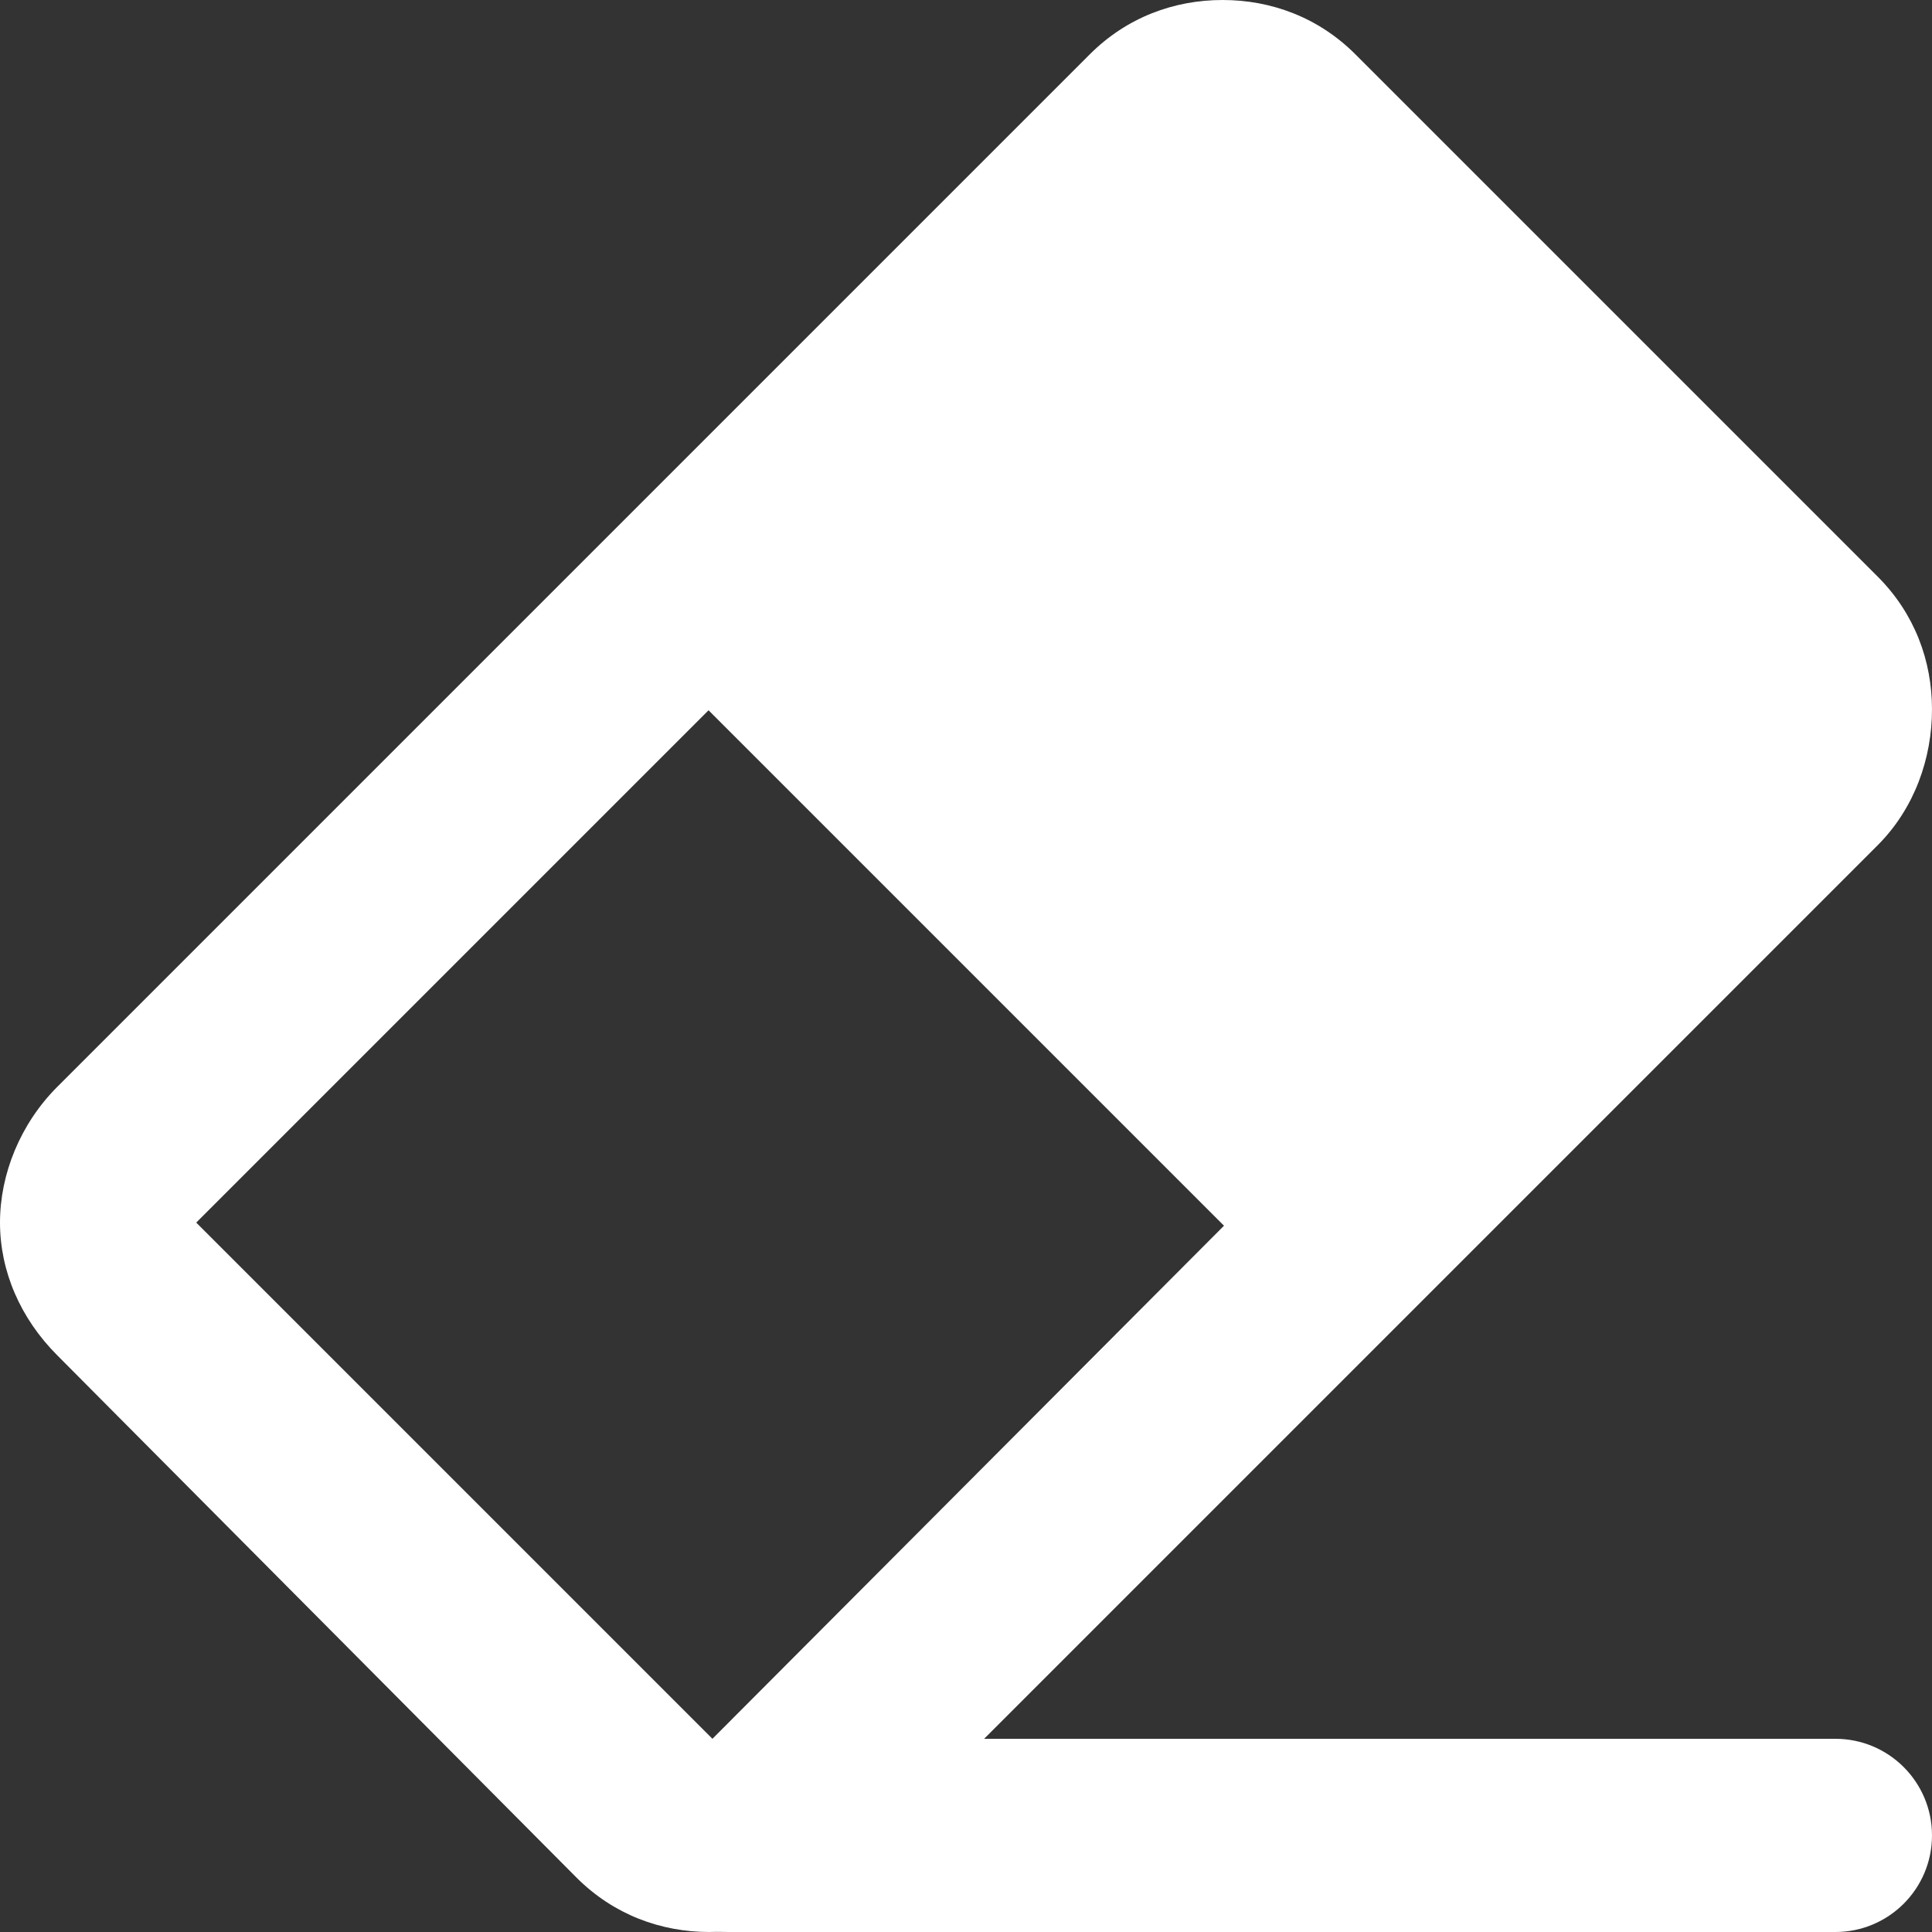 <?xml version="1.0" encoding="UTF-8" standalone="no"?>
<!DOCTYPE svg PUBLIC "-//W3C//DTD SVG 1.1//EN" "http://www.w3.org/Graphics/SVG/1.1/DTD/svg11.dtd">
<!-- Created with Vectornator (http://vectornator.io/) -->
<svg stroke-miterlimit="10" style="fill-rule:nonzero;clip-rule:evenodd;stroke-linecap:round;stroke-linejoin:round;" version="1.1" viewBox="0 0 500 500" xml:space="preserve" xmlns="http://www.w3.org/2000/svg" xmlns:xlink="http://www.w3.org/1999/xlink">
<rect x="0" y="0" width="500" height="500" fill="#333333" stroke="none"/>
<defs/>
<g id="Layer-1">
<g opacity="1">
<path d="M316.406 0C303.84 7.82116e-05 291.614 4.481 282.031 14.063L14.844 281.25C5.263 290.831-0 303.839 0 316.406C0 328.972 5.262 341.2 14.844 350.781L149.219 485.938C158.8 495.519 171.026 500 183.594 500C196.161 500 209.168 495.521 218.75 485.938C227.098 477.587 477.591 227.099 485.937 218.75C495.518 209.169 500 196.161 500 183.594C500 171.028 495.519 158.8 485.937 149.219L350.781 14.063C341.2 4.481 328.973 0 316.406 0ZM316.406 50.781L450 183.594C440.28 193.314 193.39 440.985 184.375 450L50.781 316.406L316.406 50.781Z" fill="#ffffff" fill-rule="evenodd" opacity="1" stroke="none"/>
<path d="M291.727 31.377L161.328 161.778L336.327 336.778L466.727 206.377C483.978 189.127 483.978 161.128 466.727 143.877L354.227 31.377C336.978 14.127 309.003 14.127 291.727 31.377Z" fill="#ffffff" fill-rule="evenodd" opacity="1" stroke="none"/>
<path d="M188.282 450C174.474 450 163.281 461.193 163.281 475.001C163.281 488.807 174.474 500 188.282 500L474.999 500C488.807 500 500 488.807 500 475.001C500 461.193 488.807 450 474.999 450L188.282 450Z" fill="#ffffff" fill-rule="evenodd" opacity="1" stroke="none"/>
</g>
</g>
</svg>
